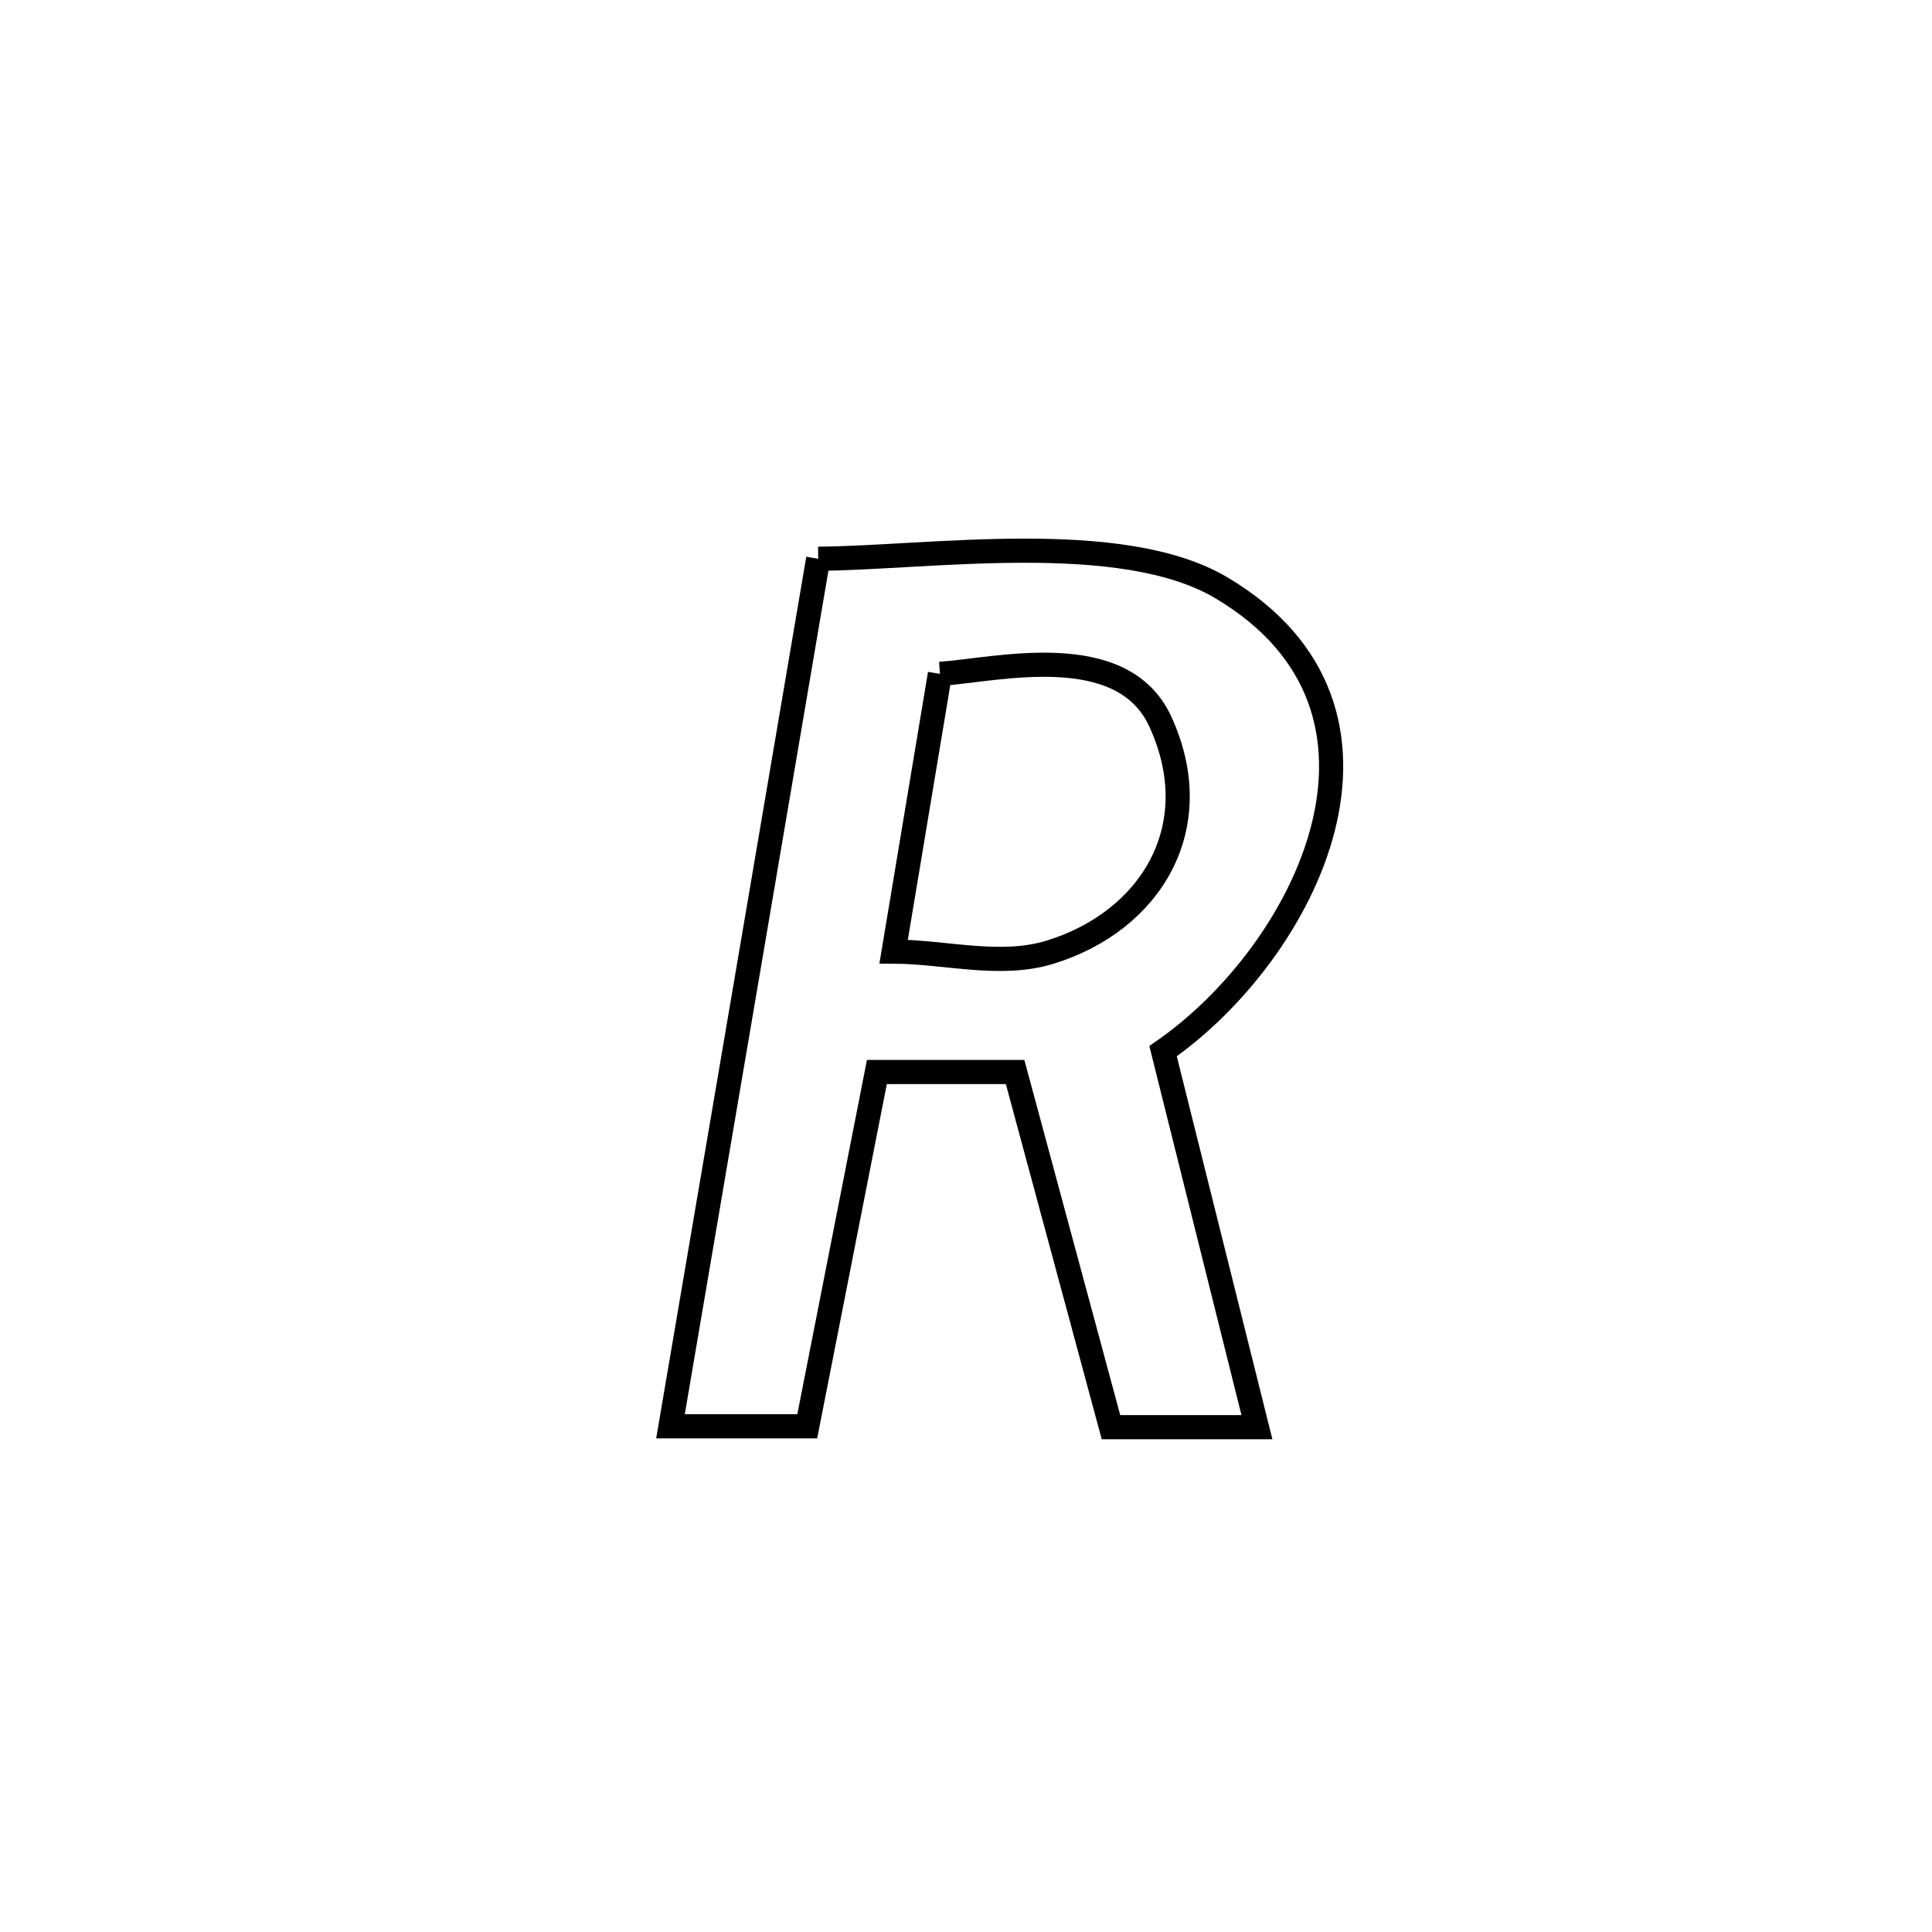 <svg xmlns="http://www.w3.org/2000/svg" viewBox="0.0 0.0 24.0 24.0" height="200px" width="200px"><path fill="none" stroke="black" stroke-width=".3" stroke-opacity="1.0"  filling="0" d="M10.164 6.941 L10.164 6.941 C11.532 6.932 13.925 6.563 15.171 7.301 C17.728 8.816 16.228 11.823 14.448 13.058 L14.448 13.058 C14.836 14.615 15.225 16.172 15.614 17.729 L15.614 17.729 C15.009 17.729 14.405 17.729 13.801 17.729 L13.801 17.729 C13.404 16.259 13.007 14.788 12.61 13.317 L12.61 13.317 C12.038 13.317 11.466 13.317 10.893 13.317 L10.893 13.317 C10.605 14.784 10.317 16.251 10.028 17.718 L10.028 17.718 C9.462 17.718 8.896 17.718 8.329 17.718 L8.329 17.718 C8.635 15.922 8.941 14.126 9.247 12.33 C9.553 10.534 9.859 8.737 10.164 6.941 L10.164 6.941"></path>
<path fill="none" stroke="black" stroke-width=".3" stroke-opacity="1.0"  filling="0" d="M11.676 8.371 L11.676 8.371 C12.377 8.323 13.937 7.929 14.413 8.962 C15.017 10.275 14.293 11.447 13.039 11.83 C12.421 12.018 11.747 11.824 11.101 11.821 L11.101 11.821 C11.293 10.671 11.484 9.521 11.676 8.371 L11.676 8.371"></path></svg>